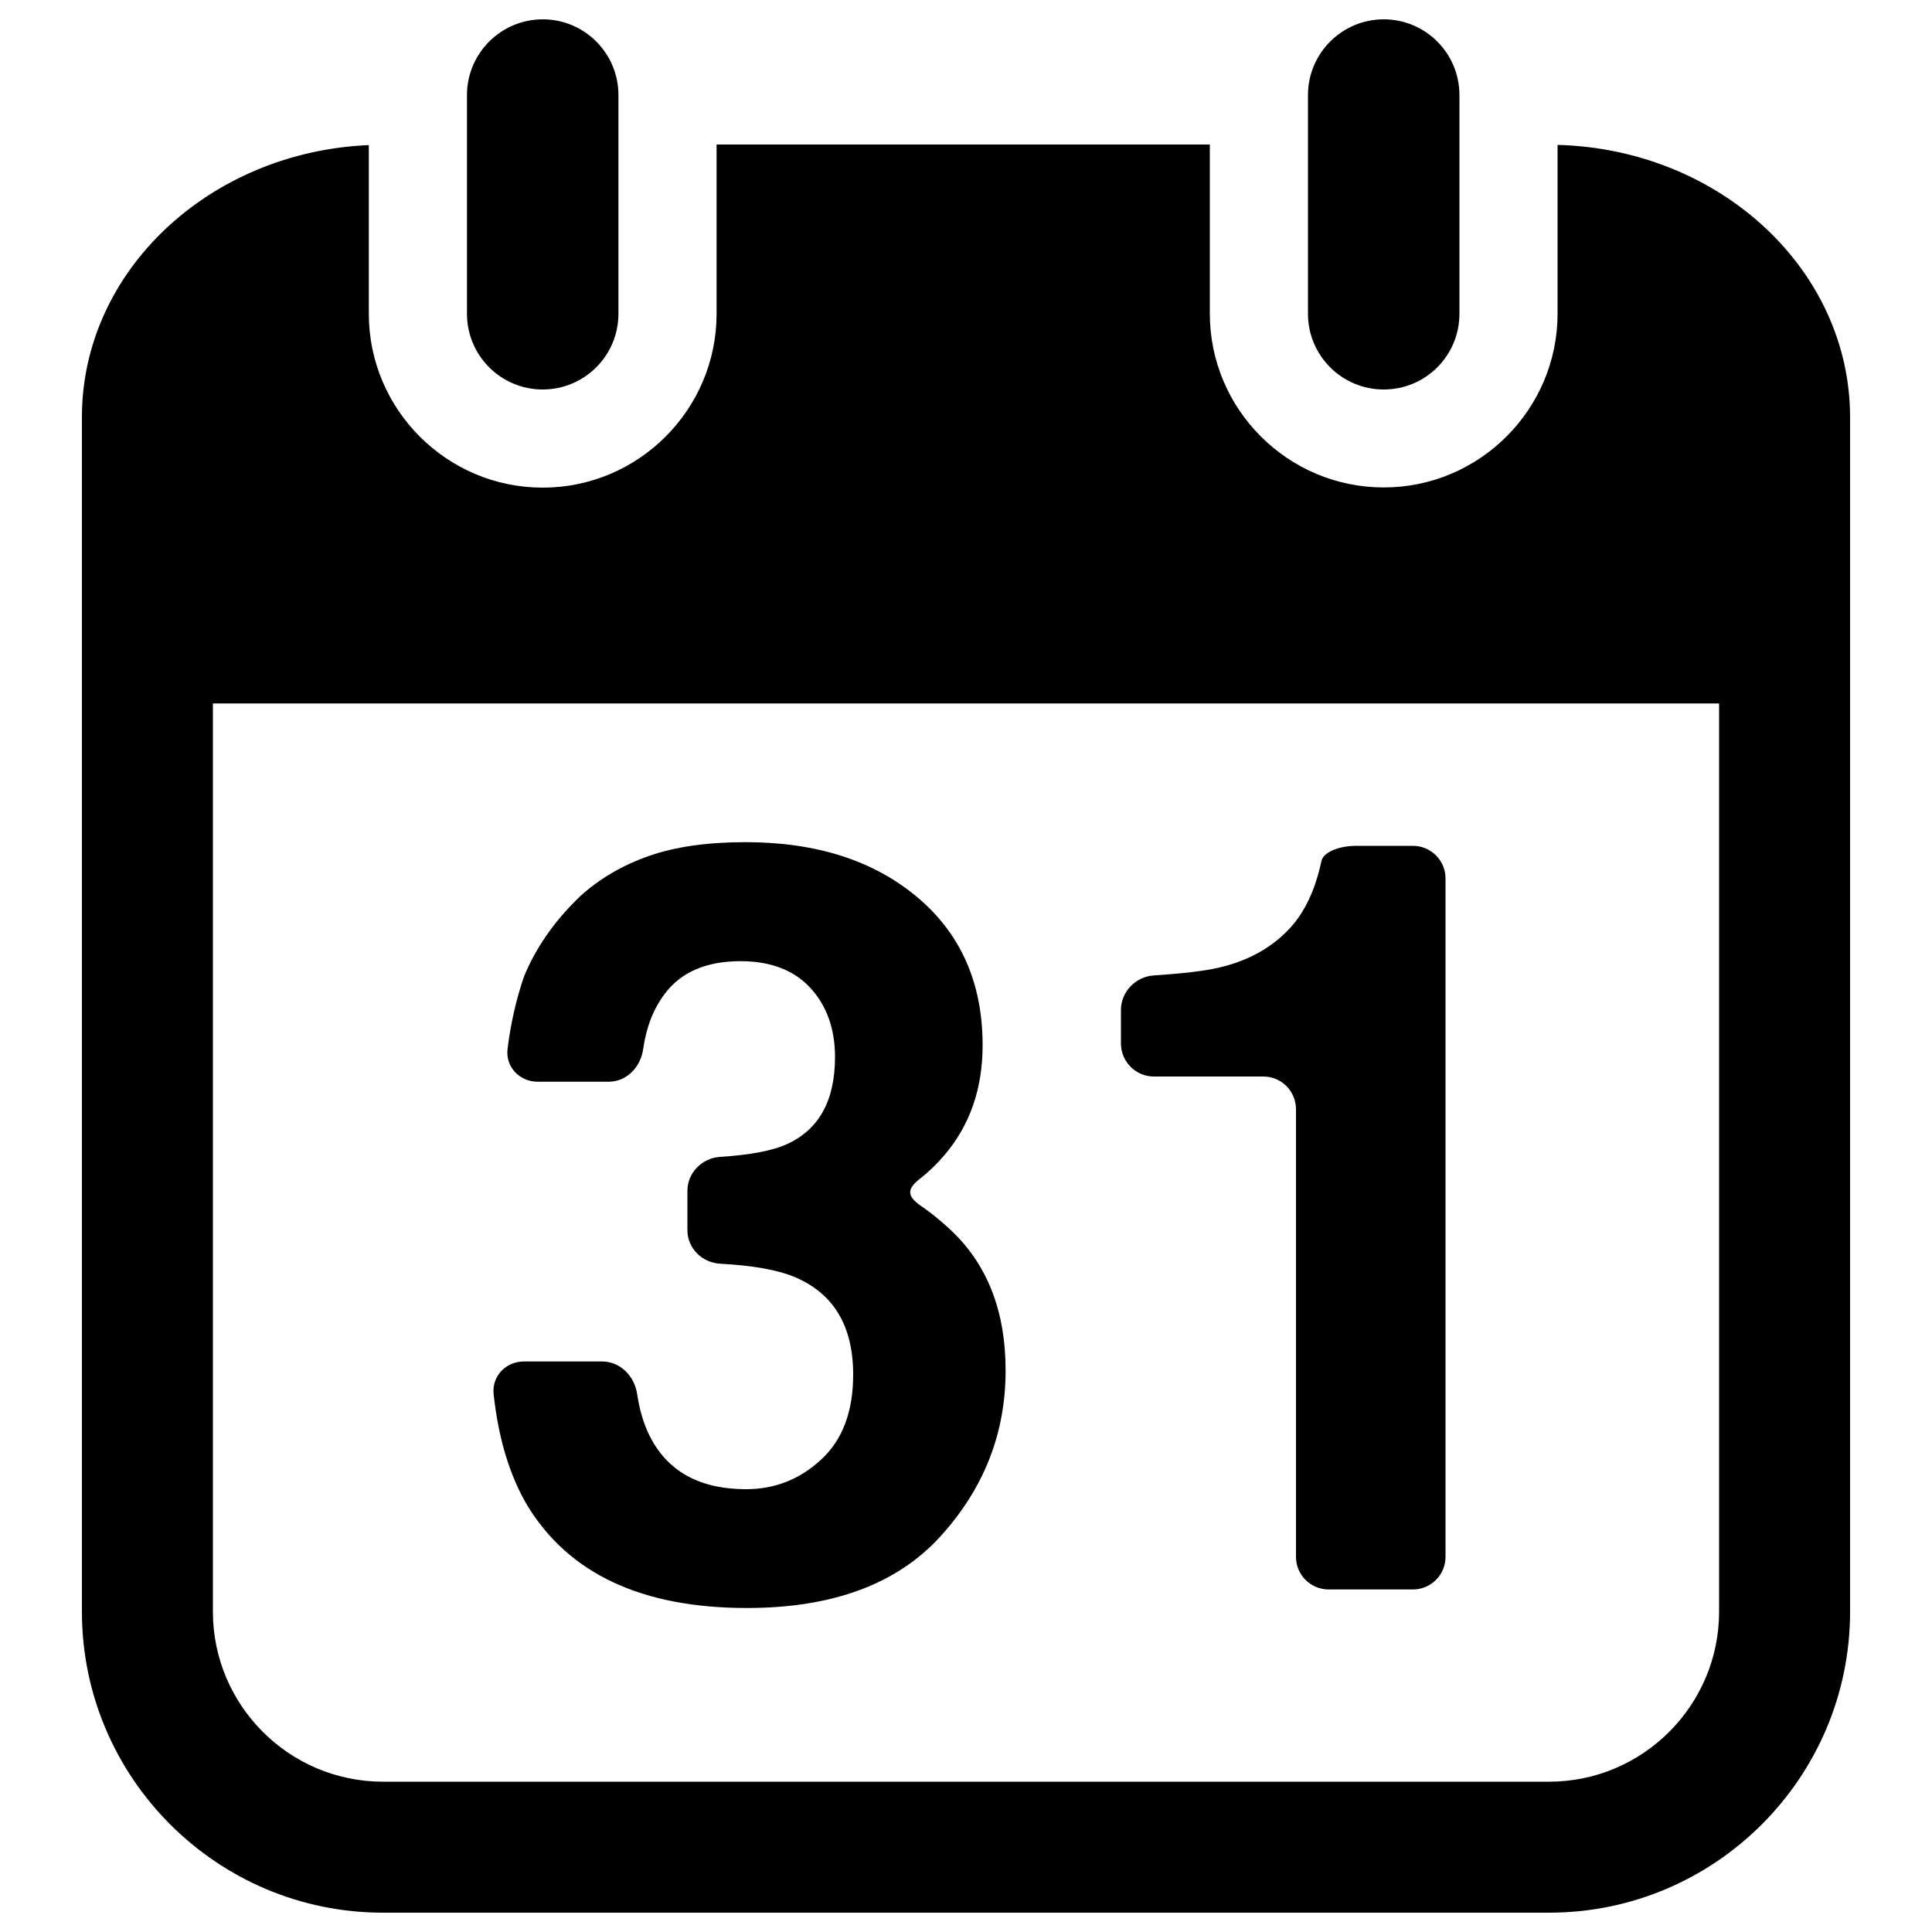 <?xml version="1.0" encoding="utf-8"?>
<!-- Svg Vector Icons : http://www.onlinewebfonts.com/icon -->
<!DOCTYPE svg PUBLIC "-//W3C//DTD SVG 1.1//EN" "http://www.w3.org/Graphics/SVG/1.1/DTD/svg11.dtd">
<svg version="1.1" xmlns="http://www.w3.org/2000/svg" xmlns:xlink="http://www.w3.org/1999/xlink" x="0px" y="0px" viewBox="0 0 1000 1000" enable-background="new 0 0 1000 1000" xml:space="preserve">
<g><g><g><path d="M957.6,364.1V230.6V216c0-76.5-67.5-138.8-151.4-141v0v33.9v0v34v0.1v19.3c0,49.6-40.4,90-90,90c-49.6,0-90-40.4-90-90v-19.8v-33.9V74.8H370.9v33.9v33.9v19.8c0,49.6-40.4,90-90,90c-49.6,0-90-40.4-90-90v-19.1v-0.1V109v0V75.1v0c-82.5,3.5-148.5,65.2-148.5,140.8v14.6V364v470.2c0,85.9,69.9,155.8,155.8,155.8h603.6c85.9,0,155.8-69.9,155.8-155.8L957.6,364.1L957.6,364.1z M889.8,834.2c0,48.5-39.5,88-88,88H198.2c-48.5,0-88-39.5-88-88V364.1h779.6V834.2z"/><path d="M241.7,49.2v25.6v33.9v33.9v19.8c0,21.6,17.5,39.2,39.2,39.2c21.6,0,39.2-17.5,39.2-39.2v-19.8v-33.9V74.8V49.2c0-21.6-17.5-39.2-39.2-39.2C259.3,10,241.7,27.6,241.7,49.2z"/><path d="M716.2,10C694.6,10,677,27.6,677,49.2v25.6v33.9v33.9v19.8c0,21.6,17.5,39.2,39.2,39.2c21.7,0,39.2-17.5,39.2-39.2v-19.8v-33.9V74.8V49.2C755.4,27.6,737.9,10,716.2,10z"/><path d="M386.6,832.3c44.2,0,77.6-12.3,100.1-37c22.5-24.7,33.8-53.3,33.8-85.9c0-31-9.6-55.4-29-73.3c-5.2-4.8-10-8.6-14.2-11.5c-7.8-5.2-8.3-9-1-14.6c4.1-3.2,8.1-7,12.1-11.6c13.5-15.6,20.2-34.7,20.2-57.4c0-32-11.2-57.6-33.8-76.6c-22.6-19-52.2-28.5-89-28.5c-19.8,0-36.5,2.4-50.1,7.2c-13.6,4.8-25.4,11.7-35.3,20.7c-13.3,12.7-23,26.6-29.2,41.7c-4.1,12-6.9,24.5-8.5,37.5c-1.1,9.3,6.3,16.9,15.6,16.9h36.7c9.4,0,16.6-7.6,17.9-16.9c1.6-11.3,5.3-20.8,11.1-28.5c8.4-11.3,21.5-17,39.3-17c15.5,0,27.6,4.6,36.1,13.8c8.5,9.2,12.8,21.2,12.8,35.8c0,22.7-8.4,37.7-25.1,45.2c-7.3,3.3-18.8,5.5-34.4,6.5c-9.3,0.6-16.9,8.2-16.9,17.6v20.3c0,9.4,7.6,16.9,17,17.4c16.6,0.9,29.3,3.1,38.1,6.7c20.5,8.5,30.7,25.4,30.7,50.7c0,19.1-5.5,33.8-16.6,44c-11,10.2-24,15.3-38.8,15.3c-24.2,0-40.9-9.3-50.1-27.9c-3-6.1-5.1-13.2-6.3-21.3c-1.4-9.3-8.7-16.9-18.1-16.9h-40.5c-9.4,0-16.7,7.6-15.7,16.9c2.5,23,8.3,42.1,17.3,57.4C294.3,814.5,332.1,832.3,386.6,832.3z"/><path d="M597.2,557.2h56.7c9.4,0,16.9,7.6,16.9,17v231.6c0,9.4,7.6,16.9,16.9,16.9h43.6c9.4,0,16.9-7.6,16.9-16.9V454.7c0-9.4-7.6-16.9-16.9-16.9h-29.3c-9.4,0-17.1,3.5-18,7.8c-0.5,2.2-1.1,4.8-1.9,7.6c-3.3,11.5-8.3,20.7-14.8,27.6c-9.5,10.1-21.9,16.8-37.1,20.2c-7.1,1.6-18.1,2.9-33.1,3.9c-9.3,0.6-16.9,8.5-16.9,17.8v17.6C580.3,549.6,587.9,557.2,597.2,557.2z"/></g></g><g></g><g></g><g></g><g></g><g></g><g></g><g></g><g></g><g></g><g></g><g></g><g></g><g></g><g></g><g></g></g>
</svg>